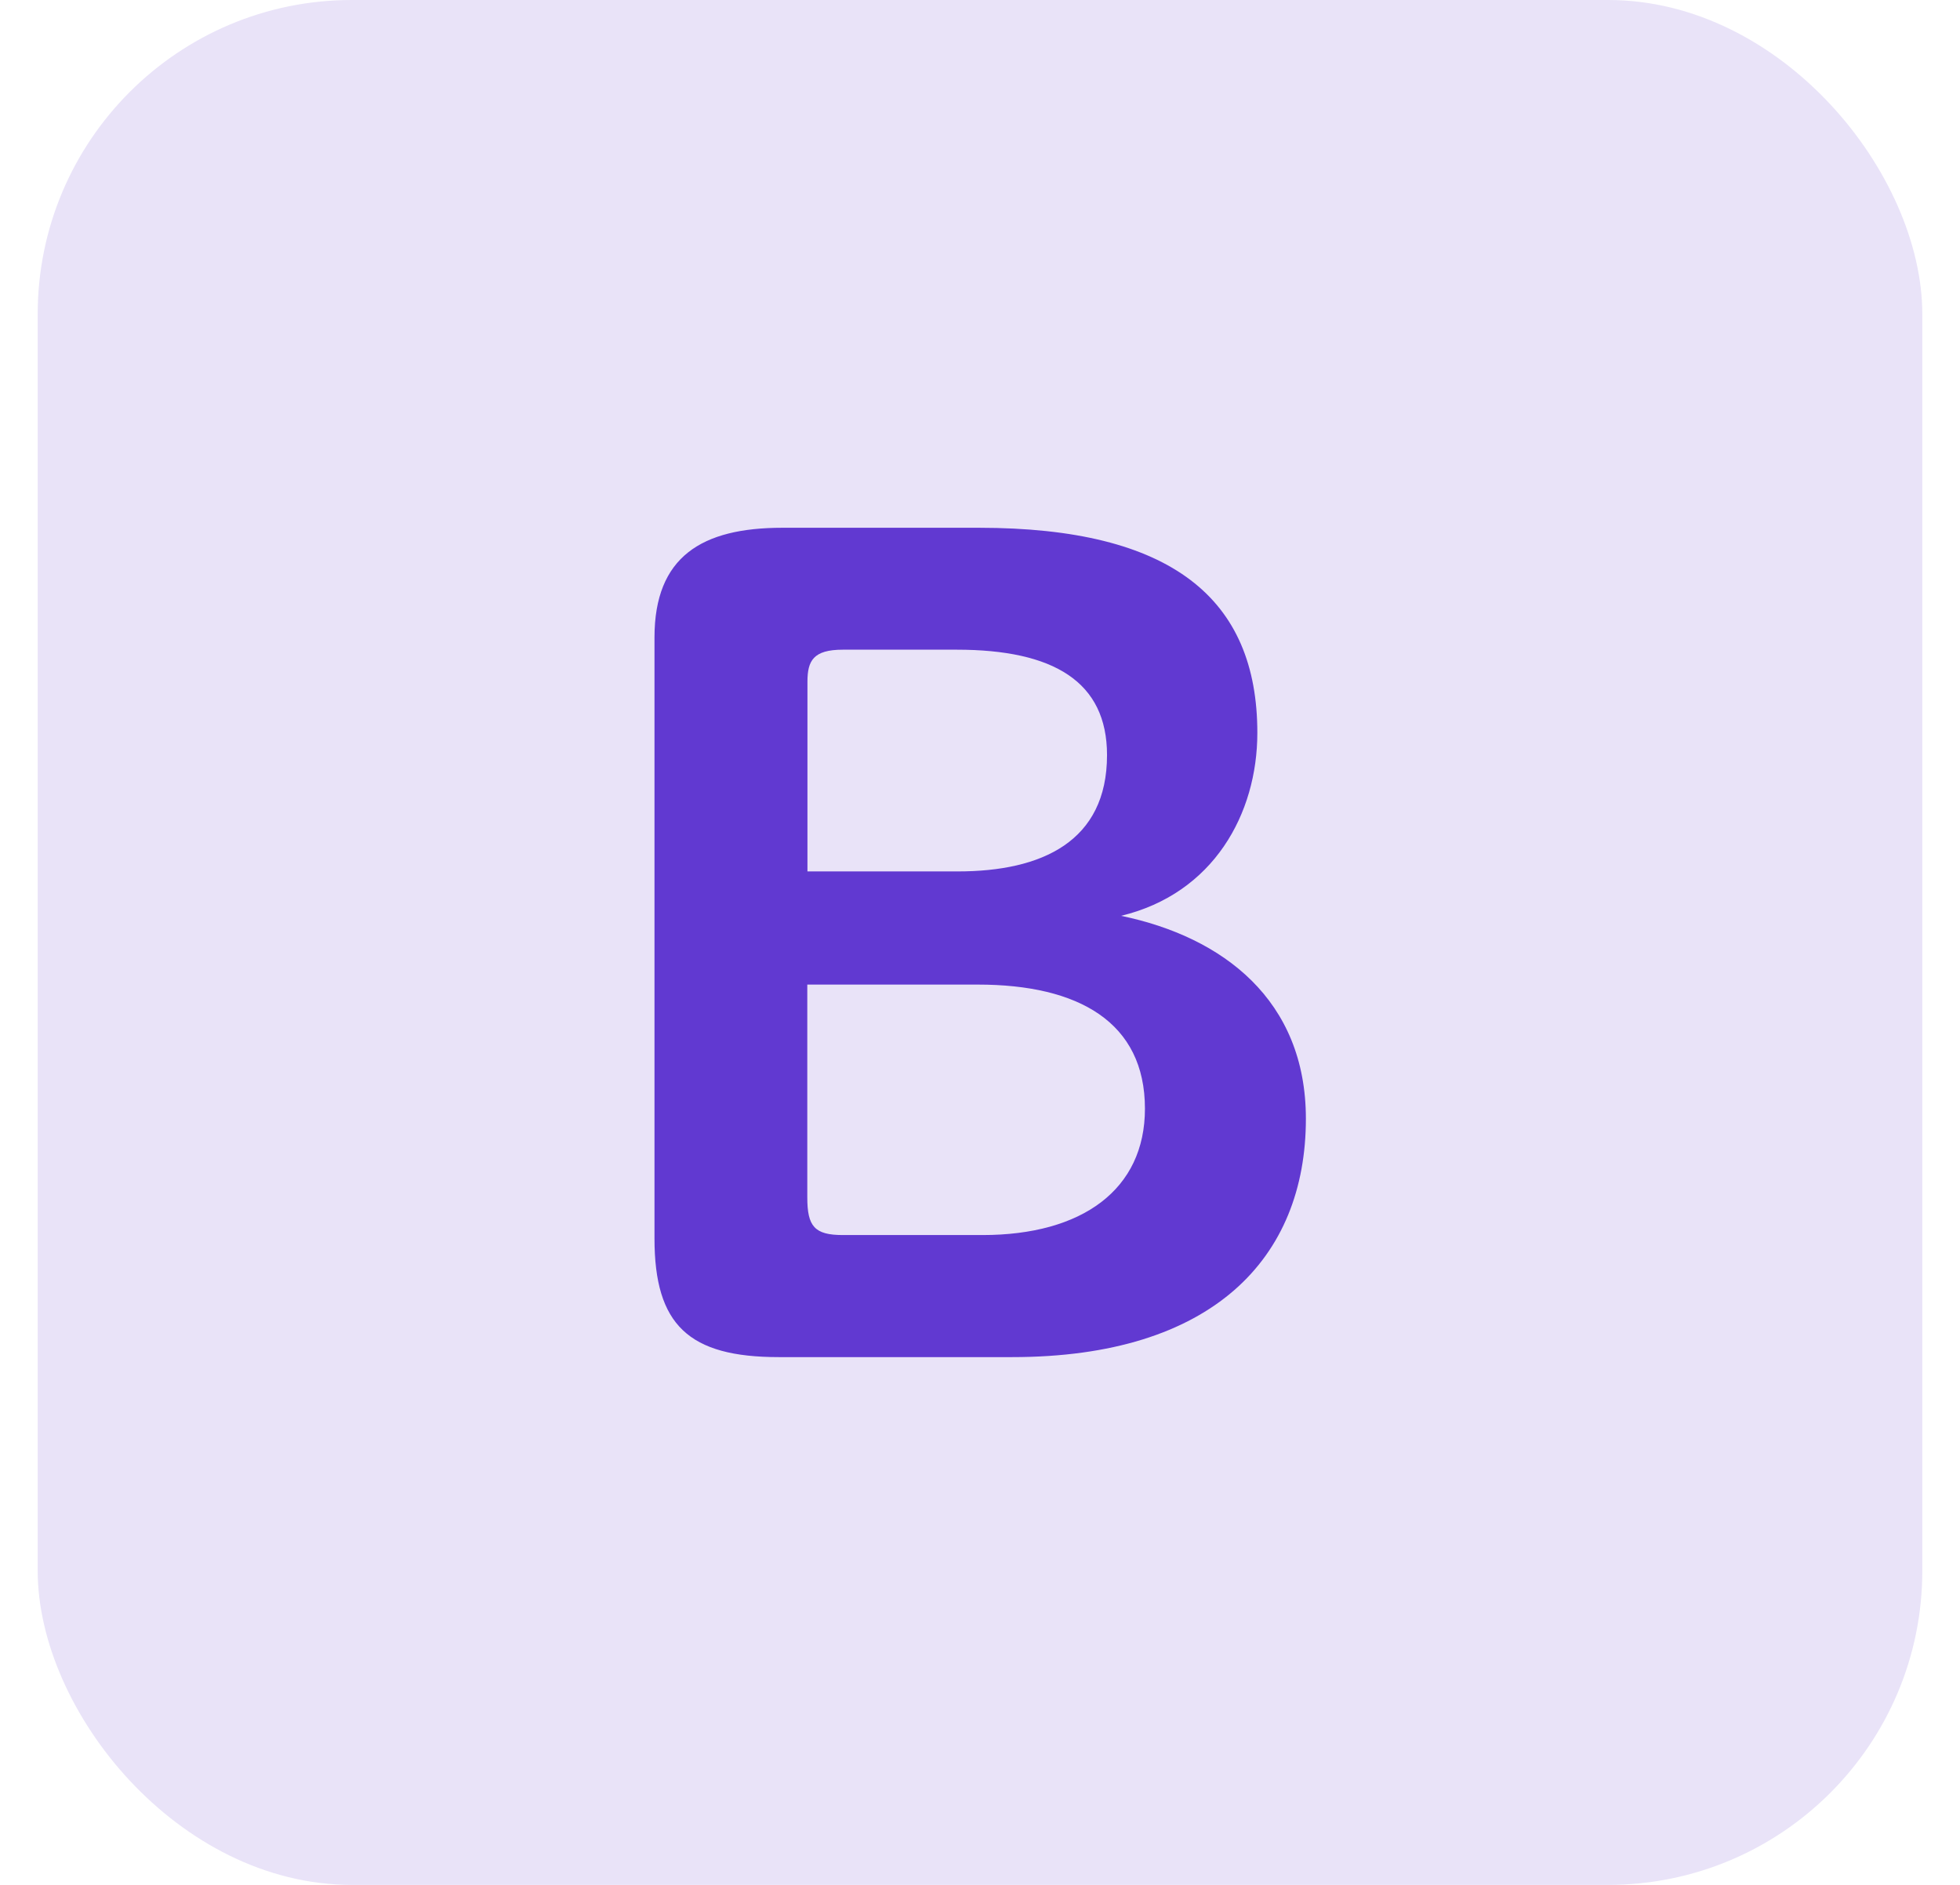 <svg width="26" height="25" viewBox="0 0 26 25" fill="none" xmlns="http://www.w3.org/2000/svg">
<rect x="0.5" width="25" height="25" rx="4.167" fill="#E9E3F8"/>
<mask id="mask0_1235_31152" style="mask-type:alpha" maskUnits="userSpaceOnUse" x="4" y="4" width="18" height="17">
<rect x="4.666" y="4.167" width="16.667" height="16.666" fill="#D9D9D9"/>
</mask>
<g mask="url(#mask0_1235_31152)">
</g>
<g clip-path="url(#clip0_1235_31152)">
<path d="M8.682 8.455C8.682 7.383 9.31 7 10.378 7H12.985C15.546 7 16.679 7.942 16.679 9.72C16.679 10.794 16.097 11.852 14.871 12.147C16.223 12.427 17.323 13.264 17.323 14.838C17.323 16.691 16.082 18 13.426 18H10.331C9.137 18 8.682 17.574 8.682 16.427V8.455ZM10.709 11.558H12.705C13.82 11.558 14.685 11.162 14.685 10.015C14.685 9.043 13.979 8.617 12.69 8.617H11.181C10.789 8.617 10.711 8.763 10.711 9.043V11.558H10.709ZM13.034 16.381C14.354 16.381 15.188 15.779 15.188 14.705C15.188 13.558 14.308 13.059 12.972 13.059H10.709V15.882C10.709 16.265 10.804 16.381 11.18 16.381H13.034Z" fill="#6139D1"/>
</g>
<defs>
<clipPath id="clip0_1235_31152">
<rect width="8.643" height="11" fill="white" transform="translate(8.678 7)"/>
</clipPath>
</defs>
</svg>
